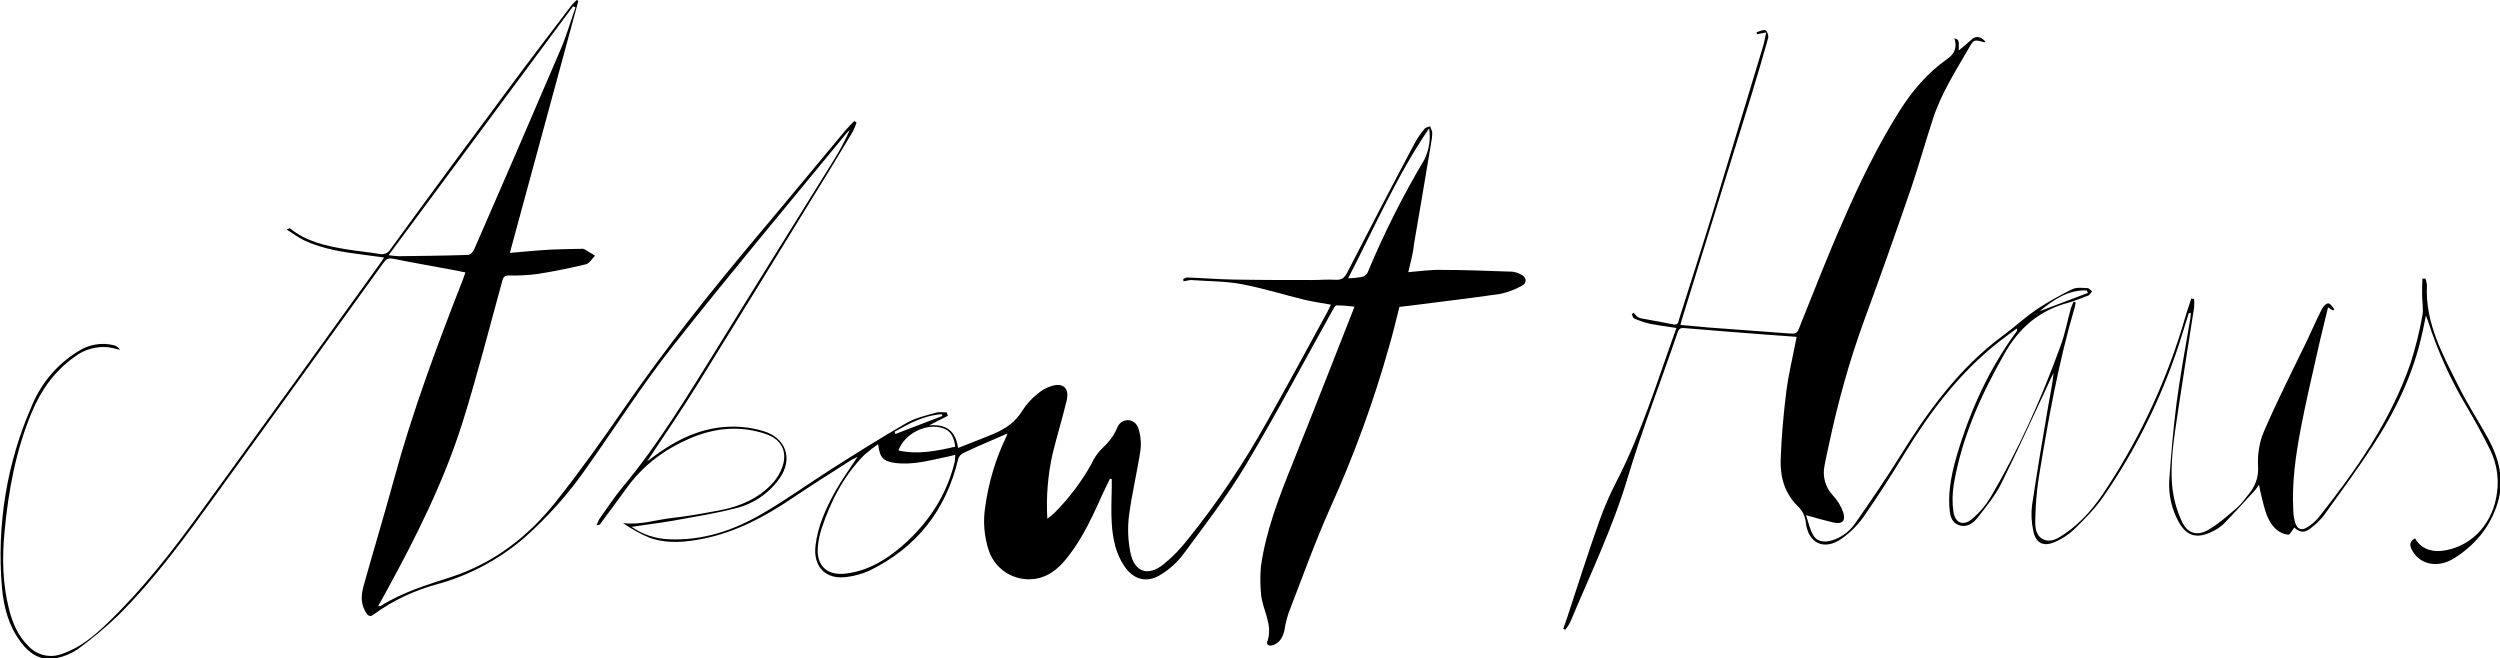 <?xml version="1.0" encoding="utf-8"?>
<!-- Generator: Adobe Illustrator 25.0.1, SVG Export Plug-In . SVG Version: 6.00 Build 0)  -->
<svg version="1.1" id="Layer_1" xmlns="http://www.w3.org/2000/svg" xmlns:xlink="http://www.w3.org/1999/xlink" x="0px" y="0px"
	 viewBox="0 0 985.6 259.6" style="enable-background:new 0 0 985.6 259.6;" xml:space="preserve">
<path d="M555.2,107.3c4.8-0.4,8.9-1,13-0.9c9.3,0,18.6,0.4,27.9,0.7c1.2,0.1,2.4,0.5,3.5,1.1c2.3,1.1,2.6,3.3,0.3,4.5
	c-2.7,1.5-5.6,2.6-8.7,3.2c-11.5,1.7-23,3-34.5,4.5l-5,0.6c-1.3,5.1-2.5,10.3-4,15.4c-6.1,21.8-13.9,43.1-23.2,63.7
	c-6.1,13.6-11.1,27.7-16.5,41.6c-0.7,2.2-1.3,4.4-1.6,6.7c-0.6,2.6-1.7,4.9-4.4,5.9c-1.3,0.5-2.9,0.1-2.4-1.3
	c2.5-7-2.2-12.9-2.5-19.4c-0.3-3.4-0.3-6.9,0-10.3c2-14.1,7.1-27.2,12.4-40.4c8.2-20.4,16.2-40.9,24.5-62c-2.4-0.3-4.7-0.5-7.1-0.5
	c-0.6,0-1.2,1.3-1.7,2.2c-11.3,20.3-22.2,40.9-34.1,60.8c-7.3,12.2-16.1,23.6-24.6,35.1c-2.4,3.2-5.4,5.9-8.8,8
	c-5.5,3.5-10.9,2.1-14.5-3.4c-3.4-5-4.5-10.8-4.9-16.7c-0.3-4.8-0.1-9.6,0-14.4v-3.1l-0.7-0.2c-0.9,1.9-1.8,3.7-2.7,5.6
	c-3.9,8.6-7.7,17.2-13.5,24.7c-3,3.9-6.4,7.4-11.4,8.8c-8.5,2.3-17.4-2.4-20.2-10.8c-1.8-5.5-2.3-11.4-1.4-17.1
	c1.3-9.6,4.1-19,8.3-27.7c0.2-0.4,0.3-0.9,0.5-1.3l-2.1,0.9c-5.1,2.2-10.3,4.4-15.3,6.8c-0.9,0.4-1.7,1.3-2,2.2
	c-4.8,20.3-16.4,35.1-35.1,44.2c-2.7,1.2-5.5,2-8.4,2.4c-8.5,1.4-13.8-3.7-12.8-12.3c0.9-7.7,4.1-14.7,7.8-21.4
	c2.6-4.6,5.7-8.9,8.8-13.6c-0.8,0.4-1.6,0.8-2.4,1.2c-7.8,5-15.8,10-23.5,15.2c-10.7,7.2-21.9,13.2-34.6,15.8
	c-7.2,1.5-14.5,2.2-21.5-0.3c-3.7-1.5-7.2-3.5-10.5-5.8c6.7,0.9,13-1.3,19.4-2s12.8-1.9,19.2-3.1c7.6-1.5,14.6-4.5,20.1-10.3
	c1.9-2,3.3-4.3,4.2-6.9c2-6.1-0.5-10.7-6.6-12.8c-10.3-3.5-20.5-2.4-30.3,1.9s-18.1,10.5-24.4,19.2c-3.5,4.8-7,9.6-10.6,14.4
	c-0.2,0.3-0.6,0.5-1.4,0.4c0.3-0.8,0.7-1.6,1.1-2.4c3-4.2,5.8-8.5,9.1-12.5c14.2-17,25.6-36,37.3-54.8c15.2-24.7,30.6-49.3,45.9-74
	c2.4-3.8,4.5-7.8,6.4-12c-0.4,0.3-0.7,0.6-1,0.9c-23,28-46.3,55.8-68.7,84.2c-12.1,15.3-22.6,31.9-33.9,47.8
	c-7.1,10.3-15.5,19.7-24.9,28c-10.1,8.6-22,14.9-34.8,18.3c-8.6,2.4-16.7,6.2-23.9,11.4c-1.4,1-2.2,1.8-3.7-0.7
	c-2.2-3.8-1.6-7.2-0.6-10.8c3.9-13.9,8.1-27.8,11.9-41.7c7.3-26.8,17-52.7,27.1-78.5c0.3-0.8,0.6-1.6,1-2.8
	c-1.2-0.2-2.3-0.5-3.4-0.7c-8.4-1.6-16.8-3-25.1-4.7c-2-0.4-2.9,0.3-3.9,1.7c-21.9,30.4-43.8,60.8-65.8,91.1
	c-12,16.6-24.1,33.3-38.7,47.8c-5,4.8-10.3,9.2-15.9,13.3c-2.5,1.7-5.3,2.9-8.2,3.5c-6.2,1.4-10.8-1.5-14.4-6.4
	c-4.7-6.3-6.6-13.6-7.3-21.1c-2.2-24.8,1.9-49.8,12-72.5c3.7-8.7,10-16,18-20.9c4.2-2.7,9.2-3.6,14.1-2.4c1,0.3,1.9,0.9,2.4,1.8
	c-1.5-0.4-3-0.7-4.5-1c-4.7-0.5-9.5,0.8-13.3,3.7c-7.9,5.6-13.3,13.1-17,22c-6.3,15.1-9.2,30.9-10.7,47c-1,10.3-0.8,20.6,1.8,30.7
	c1.4,5.4,3.5,10.4,7.6,14.4c3.4,3.7,8.8,4.9,13.5,3c6.9-2.4,12.3-6.9,17.5-11.9c14-13.4,25.8-28.6,37.1-44.2
	c23.8-32.8,47.5-65.6,71.1-98.5c0.2-0.3,0.5-0.7,1-1.6l-8.3-1.1c-7.8-1-15.7-2.2-22.9-5.5c-2.4-1.1-4.5-2.8-7.2-4.4
	c1-0.4,1.2-0.6,1.3-0.5c6.5,5.3,14.4,7,22.4,8.3c4.3,0.7,8.6,1.1,12.9,1.8c1.7,0.4,3.4-0.3,4.3-1.8C169.4,77,185.2,55.6,201,34.3
	c8-10.8,16.2-21.5,24.4-32.3c0.6-0.7,1.3-1.4,2-2l0.6,0.4c-9,33-17.9,65.9-27,99.3c5.7-0.5,10.9-1,16.2-1.3c4-0.2,8-0.2,12-0.3
	c0.4-0.1,0.9,0,1.3,0.2c1.4,0.8,2.7,1.7,4.1,2.5c-1.2,1.2-2.2,3-3.6,3.4c-6.3,1.5-12.6,2.8-19,3.8c-3.8,0.5-7.6,0.7-11.4,0.6
	c-1.7,0-2.2,0.7-2.6,2.2c-5.1,18.6-9.9,37.4-15.7,55.9c-7.3,23.1-18.1,44.7-29.7,65.9c-1.1,2.1-2.3,4.1-3.5,6.3
	c0.5,0,0.7,0.1,0.8,0.1c8.8-5.6,18.7-8.5,28.5-11.7c16.5-5.5,29.8-15.8,40.5-29.2c9.4-11.8,18.2-24.1,26.7-36.5
	c16.7-24.3,35.1-47.3,54.1-69.9c11.3-13.4,22.4-26.9,33.6-40.3c1.1-1.3,2.3-2.5,3.5-3.7l0.9,0.6c-0.4,1.2-0.9,2.4-1.5,3.6
	c-5.3,8.9-10.7,17.8-16.2,26.6c-15,24.4-30,48.9-45.1,73.2c-6.2,10-12.9,19.8-19.8,30.2c1.2-0.9,1.9-1.4,2.6-1.9
	c10.2-7.6,21.2-12.6,34.3-11.7c3.1,0.2,6.2,0.8,9.1,1.7c8.8,2.7,11.6,10.9,6.3,18.5c-4.2,6-10.4,10.2-17.5,11.9
	c-8.1,2.1-16.5,3.4-24.7,4.9c-5.1,0.9-10.3,1.5-16.2,2.4c4.3,3,9.4,4.7,14.7,4.9c13.4,0.6,25.6-3.5,37-10.2
	c9.3-5.4,18-11.7,27.1-17.5c9.8-6.2,19.6-12.4,29.7-18.2c3.5-2,7.6-2.9,11.5-4c1.3-0.4,2.9-0.1,4.3-0.1c0.1,0.4,0.2,0.9,0.4,1.3
	l-7.4,3.8c6.8-0.6,10.5,2.2,11.4,8.9c5-2,9.6-3.7,14.1-5.6s8.6-4.6,11.3-9.2c1.6-2.5,3.6-4.7,5.9-6.5c1.5-1.3,3.3-2.4,5.2-3
	c4.9-1.7,7.5,0.7,6.3,5.7c-1.7,7-3.8,13.9-5.5,20.8c-1.9,8.4-2.6,17-2.1,25.7c0.9-0.7,1.8-1.4,2.6-2.1c5.9-5.9,11-12.6,15-19.9
	c0.8-1.8,1.9-3.4,3.2-4.9c2.8-2.7,5.3-5.3,6.8-9.1c0.9-2.3,3.4-3.4,5.6-2.6c1.2,0.5,2.2,1.5,2.6,2.7c1,2.9,1.3,6,0.9,9
	c-1.3,8.6-3.4,17.1-4.5,25.7c-0.6,4.7-0.4,9.6,0.5,14.3c1.5,7.9,6.9,9.9,13.2,4.8c3.6-2.9,6.8-6.3,9.6-9.9
	c11.6-14.4,21.9-29.8,30.9-45.9c8.2-14.5,16.1-29.2,24.1-43.8c0.4-0.8,0.8-1.6,1.3-2.7c-3.5-0.6-6.7-1.1-10-1.8
	c-8.5-2.1-16.8-4.7-25.3-6.3c-6.5-1.2-13.2-1.1-19.9-1.6c-0.4,0-0.9,0.1-1.3,0.2l-1.6,0.3c0-0.3-0.2-0.9-0.1-0.9
	c0.5-0.3,1.1-0.6,1.6-0.6c5.9,0.2,11.9,0.7,17.8,0.8c10.4,0.2,20.8,0.2,31.1,0.2c3.2,0,6.4-0.3,9.6-0.1c2.3,0.1,3.4-0.7,4.5-2.8
	c8.8-17.1,17.6-34.1,26.6-51c1.1-2,2.4-3.9,3.9-5.7c0.4-0.6,1.5-0.7,2.2-1c0.3,0.7,0.6,1.4,0.8,2.1c0.1,0.9,0,1.8-0.1,2.7
	c-2.3,13.8-4.6,27.6-7,41.4C557.2,99.4,556.2,103.1,555.2,107.3z M226.9,2.9l-1-0.4l-72.7,98.1c1.5,0.2,2.9,0.4,4.4,0.4
	c9-0.1,17.9-0.2,26.9-0.5c0.9,0,2-1.2,2.4-2.1c11.4-26.1,22.7-52.2,33.9-78.4C223.2,14.5,224.9,8.6,226.9,2.9z M346.2,175.1
	c-1.9,1.3-3.8,2.8-5.5,4.3c-8.1,8.2-13.2,18.2-16.8,29c-0.8,2.4-1.3,5-1.5,7.5c-0.5,7.4,3.9,11.2,11.3,10.2
	c8.5-1.1,15.5-5.3,21.9-10.8c10.3-9,17.6-19.9,20.8-33.3c0.1-0.9,0.2-1.8,0.2-2.7c-1.6,0.4-2.7,0.7-3.8,0.9
	c-6.6,1.4-13.1,3.2-20,2.3C348.2,181.9,346.8,180.4,346.2,175.1z M563.4,50.6c-12.6,18.5-21.5,39-31.9,59.1c1.8,0,3.5-0.2,5.3-0.5
	c1-0.2,1.8-0.8,2.3-1.6c6.4-15.4,13.9-30.3,22.4-44.6C563.4,59.2,564.1,54.8,563.4,50.6z M354.2,177.6c7.7,1.7,15,0.2,22.4-1.5
	c-0.5-3.5-1.5-6.2-4.9-7.3C365.3,166.6,356.6,170.9,354.2,177.6L354.2,177.6z M371.5,164l-0.2-0.7c-6.9,0.4-12.8,3.6-18.6,6.9
	l0.3,0.9L371.5,164z"/>
<path d="M862.9,123.5c-1.3,4-2.5,8.1-3.8,12.1c-7,21.3-17,41.6-29.8,60.1c-3.3,4.8-7.5,9-11.7,13.1c-2.1,2-4.6,3.6-7.3,4.8
	c-4.6,2.1-7.7,0.6-8.7-4.3c-0.7-3.3-0.9-6.7-0.5-10c2-13.3,4.2-26.6,6.5-39.9c0.7-4.1,1.6-8.1,2-12.4c-0.4,0.9-0.8,1.7-1.2,2.5
	c-6.4,13.6-12.6,27.4-19.3,40.9c-2.4,4.9-6,9.2-9.3,13.5c-1.8,2.3-4.4,4.3-7.6,3.1s-3.5-4.4-3.7-7.4c-0.4-6.9,1.1-13.6,3-20.2
	c5.2-17.5,12.6-33.9,23.5-48.7c0.3-0.4,0.3-0.8,0.1-1.2c-2.5,1.9-5.1,3.7-7.5,5.6c-15.1,12-26.5,27-36.5,43.3
	c-5.2,8.6-10.6,17-16.3,25.2c-2.4,3.4-5.4,6.4-8.8,8.8c-6.9,4.8-13.1,1.8-14.1-6.4c-0.2-2.4-1.3-4.7-3.1-6.4
	c-5.1-4.9-7-11.4-6.8-18.2c0.3-8.9,1.1-17.9,2.2-26.8c0.9-7.2,2.7-14.3,4.1-21.8c-4-0.3-8.2-0.6-12.3-0.9
	c-10.4-0.8-20.9-1.6-31.3-2.5c-1.5-0.1-2.6-0.4-3.3,1.6c-6.5,19.1-13.9,38-19.7,57.3c-5.9,19.8-14.8,38.2-22.7,57.1
	c-0.5,1-1.2,2-1.9,2.9l-0.8-0.4c0.5-1.4,1-2.8,1.5-4.3c4.2-12.8,8.3-25.7,12.8-38.4c1.9-5.3,4.1-10.4,6.7-15.4
	c9.9-19.3,16.2-39.9,23.6-60.5c-3.7-0.6-7.2-1-10.6-1.7c-2.1-0.5-4.1-1.2-6-2c-0.5-0.2-0.7-1-1-1.7c0.2-0.2,0.4-0.4,0.7-0.6
	c0.4,0.3,0.7,0.8,1.1,1.2c0.5,0.5,1.1,0.8,1.8,1c4.3,0.8,8.5,1.5,12.8,2.4c1.9,0.4,2-1.1,2.3-2.2c4.3-13.6,8.7-27.2,12.9-40.9
	c6.8-22.3,13.5-44.6,20.3-67c0.4-1.5,0.7-3,1.1-5l-3.6,0.7l-0.2-0.8c1.2-0.3,2.5-1.1,3.5-0.8c0.6,0.2,1.3,2.1,1.1,3
	c-2.1,7.5-4.3,15-6.6,22.5c-9.2,29.7-18.4,59.4-27.6,89.1c-0.1,0.4-0.2,0.8-0.4,1.6c3.8,0.3,7.3,0.7,10.9,1
	c10.4,0.8,20.7,1.5,31.1,2.3c4,0.3,3.9,0.3,5.4-3.6c5.5-13.7,10.8-27.4,16.8-40.9c6.4-14.7,13.4-29.2,22-42.9
	c5.1-8.1,11.1-15.2,18.9-20.7c3.1-2.1,4-4.7,2.9-8.2c1.8,0.6,1.8,0.6,1.7,4.8c1.7-1.4,3.2-2.6,4.6-3.9c2-2,3.9-1.9,5.9,0.4
	c-0.1,0.1-0.3,0.3-0.4,0.3c-4.2-1.2-4.1-1.2-6.3,2.6c-5.2,9-10.8,17.7-14,27.7c-2.9,8.8-5.4,17.8-8.4,26.7
	c-6,17.5-12.2,35-18.6,52.4c-5.8,15.9-10.4,32.3-13.9,48.9c-0.6,2.9-1.3,5.7-1.8,8.6c-0.9,4.1,0.3,8.5,3.2,11.6
	c1.9,2,3.3,4.3,4.2,6.9c1,3.3-0.5,4.7-3.9,3.9s-6.6-1.7-10.8-2.9c1,2.9,1.5,5.7,2.9,8s3.8,2.7,6.4,2.2c4.1-1,7.7-3.5,10.1-7
	c6.2-8.9,12.3-17.8,18-27c10.2-16.4,21.4-31.9,36.5-44.1c2.3-1.8,4.7-3.6,7-5.4c3.4-2.7,6.7-5.6,10.3-8c4.4-2.9,9.1-5.5,13.8-7.8
	c1.7-0.8,4-0.5,6-0.4c0.6,0,1.2,0.8,1.8,1.3c-0.5,0.5-0.9,1.3-1.5,1.6c-2.2,0.9-4.5,1.7-6.7,2.5c-0.3,0.1-0.7,0.2-1,0.3
	c-11.6,3-19.7,10-25.5,20.4c-9.3,16.3-16.8,33.1-19.9,51.6c-0.5,3.4-0.6,6.9-0.1,10.3c0.6,4.7,4,6,7.6,2.8c2.7-2.3,5-5,6.9-8.1
	c11.2-19,20.2-39.1,27.7-59.8c1.8-4.8,2.7-9.9,4.1-14.9c0.3-0.9,0.7-1.8,1.1-2.7l0.8,0.3c-0.1,0.7-0.2,1.4-0.4,2.1
	c-6.5,22.1-10.5,44.7-14.2,67.4c-0.8,5.3-1.2,10.6-1.3,15.9c-0.1,3,0,6.5,3.1,8s5.9-0.4,8.4-2.1c7-4.7,12.2-11.1,16.7-18.1
	c13.6-20.8,24-43.4,30.9-67.3c0.7-2.5,1.6-4.9,2.4-7.4l1.1,0.2c0.1,1.1,0.1,2.3,0,3.4c-2.1,13.5-4.3,27-6.3,40.5
	c-1.5,10.4-3.4,20.8-2.2,31.2c0.6,4.3,1.8,8.5,3.6,12.4c2.1,4.7,5.8,6.1,10.3,3.6c4.2-2.4,7.8-5.7,11.5-8.8c1.5-1.4,2.8-3,4-4.6
	c3-3.5,4.7-7.1,4.3-12.2c-0.2-4.7,0.6-9.4,2.5-13.7c5.2-12,11.1-23.6,16.8-35.4c2-4.2,3.8-8.4,5.9-12.5c0.5-1,1.6-2.2,2.5-2.2
	s1.6,1.4,2.4,2.3l-0.5,0.5l-2-1.2c-1.4,5.9-2.9,11.7-4.2,17.6c-2.2,9.9-4.6,19.9-6.5,29.9c-2,10.6-3.6,21.4-3,32.3
	c0,1.8,0.3,3.5,0.8,5.2c0.8,2.5,2.6,3.1,4.8,1.6c1.7-1,3.1-2.3,4.4-3.8c14.8-18.7,28.5-38.2,36.3-61c1.9-6.1,3.5-12.3,4.6-18.6
	c0.5-2.5-0.1-5.3-0.1-7.9c0-2.2,0-4.4,0.1-6.6l1.2-0.1c0.3,0.8,0.5,1.7,0.6,2.5c-0.8,15.2,6.4,27.8,12.8,40.6
	c3.4,6.8,7.6,13.2,11.3,19.9c4.3,7.9,6.5,16.3,3.8,25.4c-2.9,9.5-8.9,16.7-17.2,21.9c-6.4,4-13.3,2.5-16.4-2.9c-1.4-2.4-1.1-3.7,1-5
	c1.9,3.6,5.7,5.4,10.2,5c11-1.1,19.6-9.5,21.8-21c1.3-6.3,0.5-12.9-2.3-18.7c-2.8-5.7-5.9-11.3-9.1-16.8
	c-6.4-10.7-11.6-22-15.4-33.9c-0.2-0.6-0.4-1.1-0.9-2.4c-0.5,2.6-0.9,4.5-1.3,6.3c-3.5,16.4-10.6,31.2-19.7,45.1
	c-6.1,9.3-12.6,18.2-19.1,27.2c-1.5,2-3.3,3.7-5.3,5.2c-2.5,2-4.2,1.8-6.5-0.2c-0.8,1-1.7,2.9-2.4,2.8c-1.7-0.2-3.4-0.9-4.7-2.1
	c-3.8-3.4-4.6-8.3-5.8-12.9c-0.4-1.4-0.6-2.7-1-4.7c-0.8,1.1-1.3,1.9-2,2.6c-4,4.4-8,8.8-12.1,13c-1.5,1.3-3.1,2.4-4.9,3.1
	c-5.7,2.7-9.7,1.4-12.7-4.1c-2.7-4.9-4-10.5-3.7-16.2c0.7-10.2,1.6-20.5,2.9-30.7c1.5-11.1,3.5-22.1,5.4-33.1
	c0.1-0.8,0.2-1.6,0.2-2.4L862.9,123.5z M804.1,122.7l19-7.2c-0.1-0.3-0.2-0.6-0.4-1C815.4,114.2,809.6,118.1,804.1,122.7z"/>
</svg>
